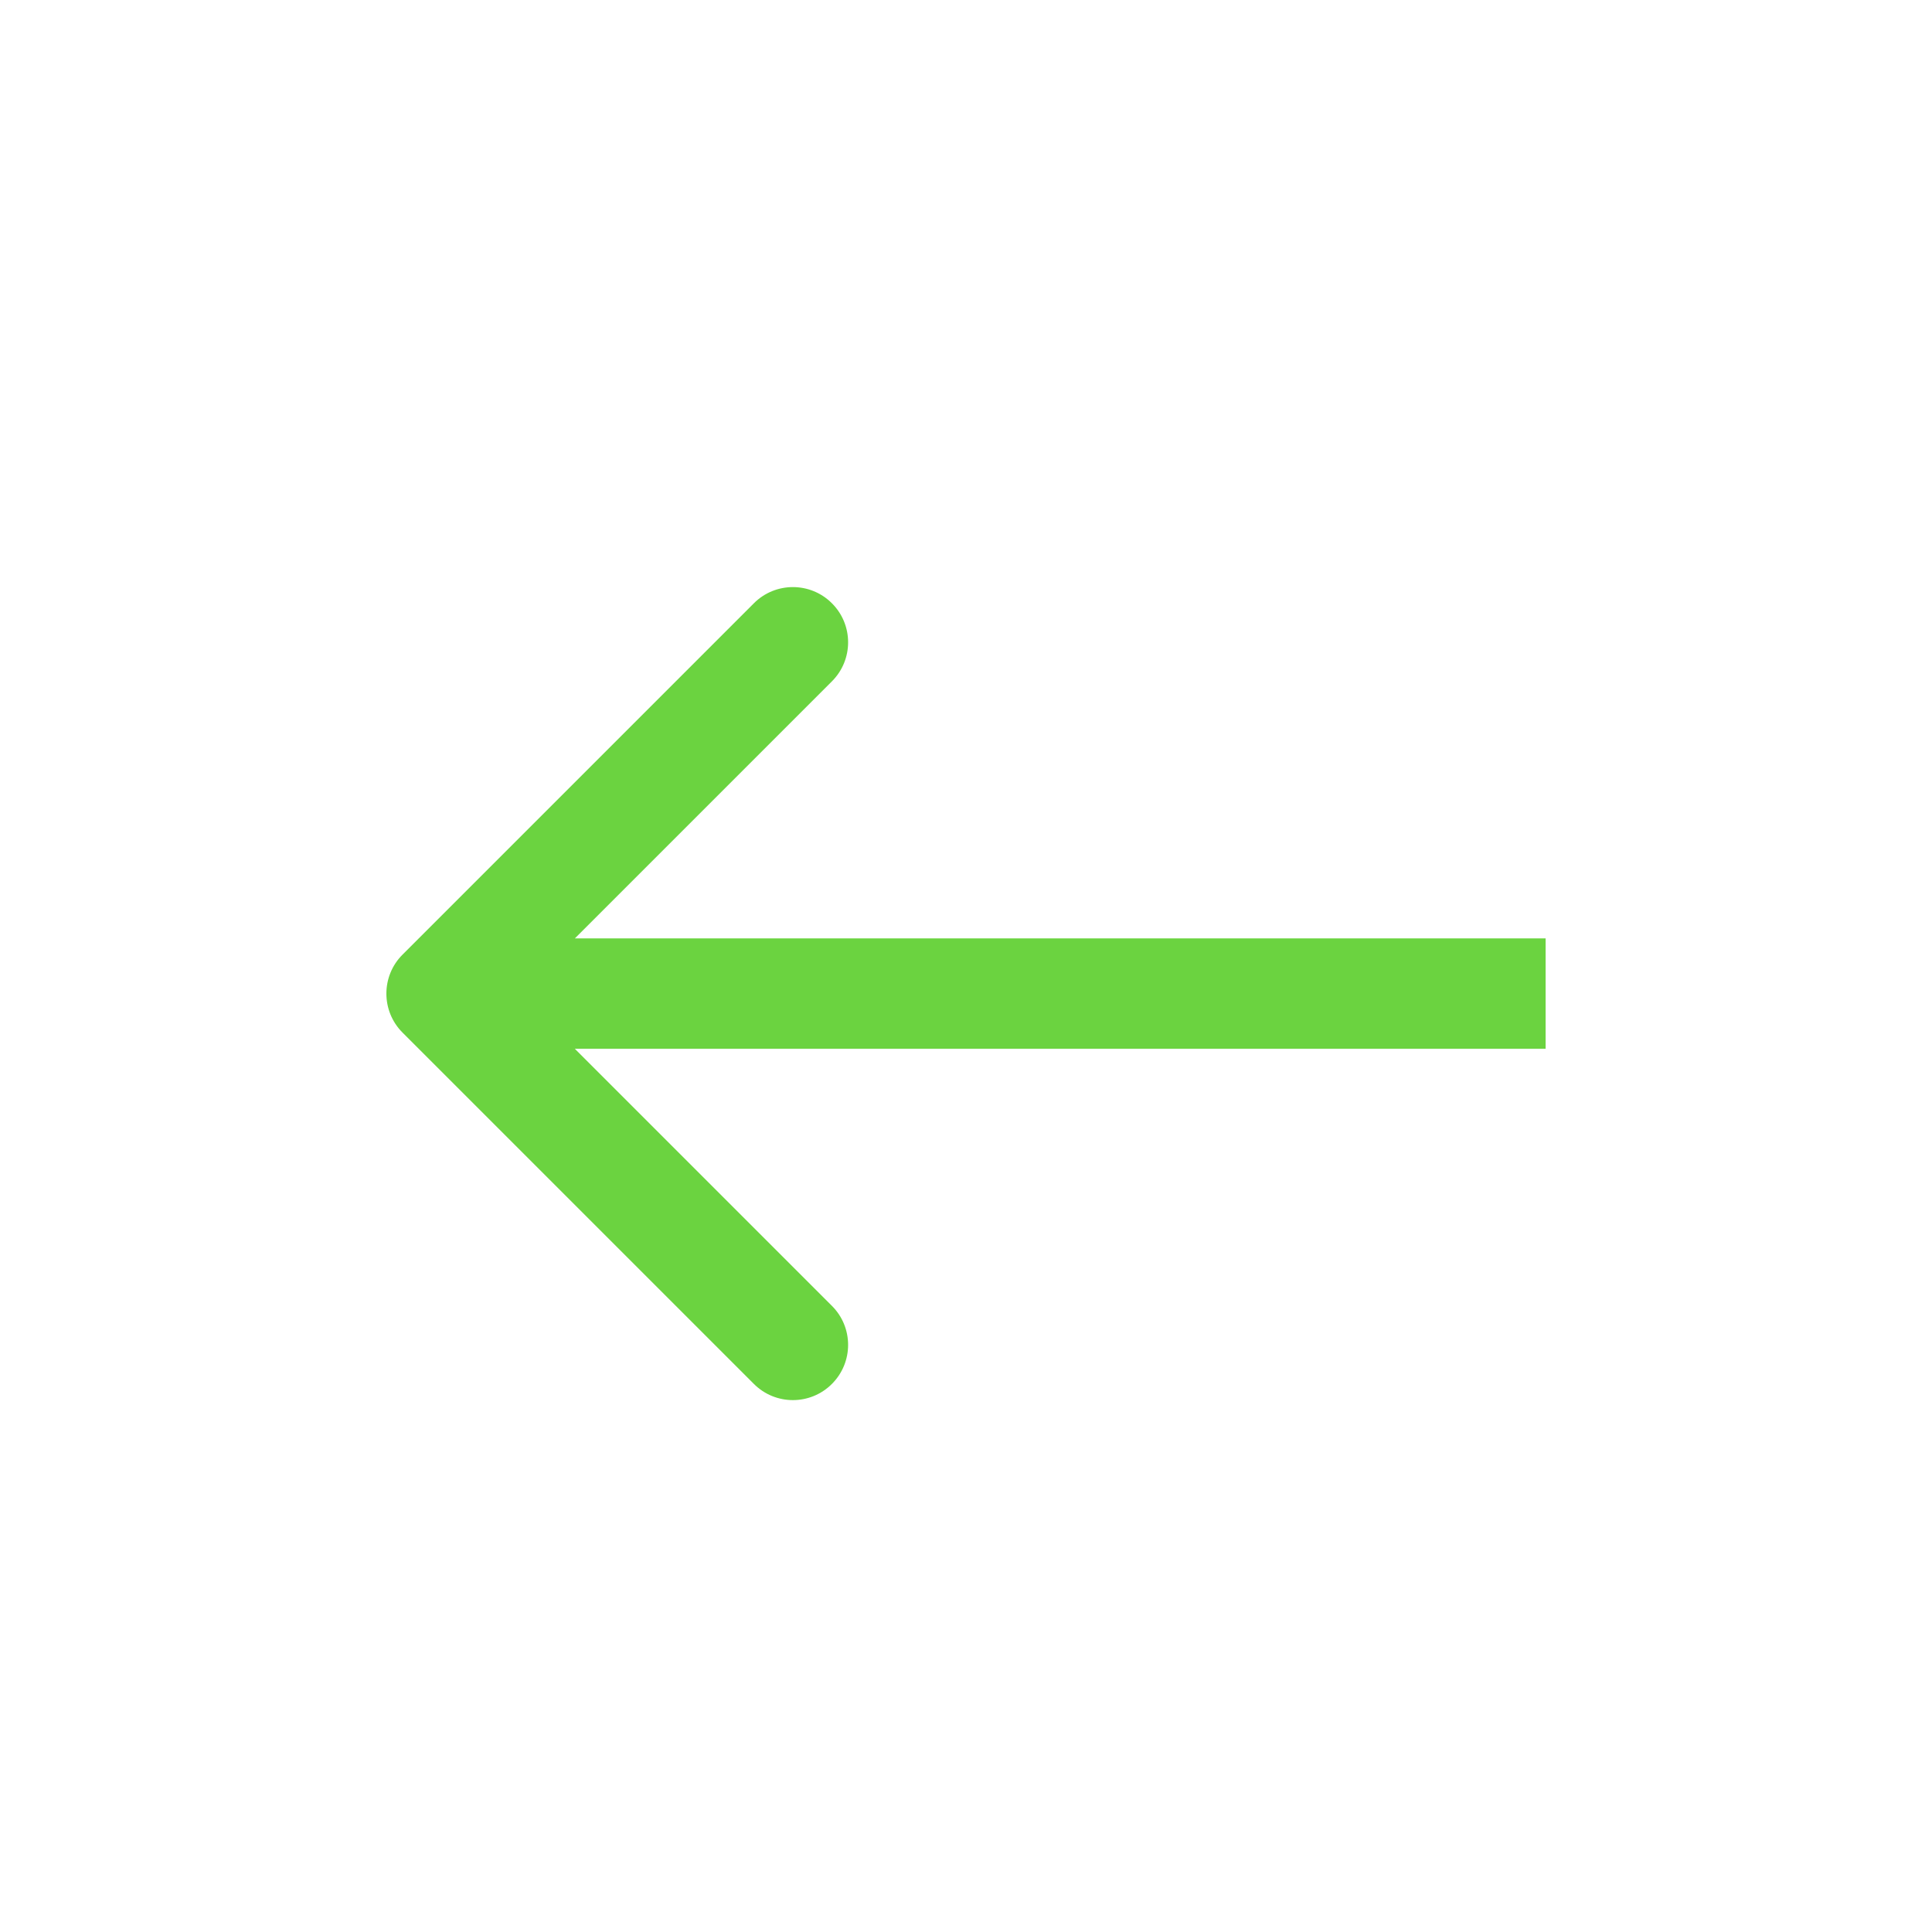 <svg width="35" height="35" viewBox="0 0 35 35" fill="none" xmlns="http://www.w3.org/2000/svg">
<path d="M7.293 17.293C6.902 17.683 6.902 18.317 7.293 18.707L13.657 25.071C14.047 25.462 14.681 25.462 15.071 25.071C15.462 24.68 15.462 24.047 15.071 23.657L9.414 18L15.071 12.343C15.462 11.953 15.462 11.319 15.071 10.929C14.681 10.538 14.047 10.538 13.657 10.929L7.293 17.293ZM28 17L8 17V19L28 19V17Z" fill="#6BD340"/>
</svg>
